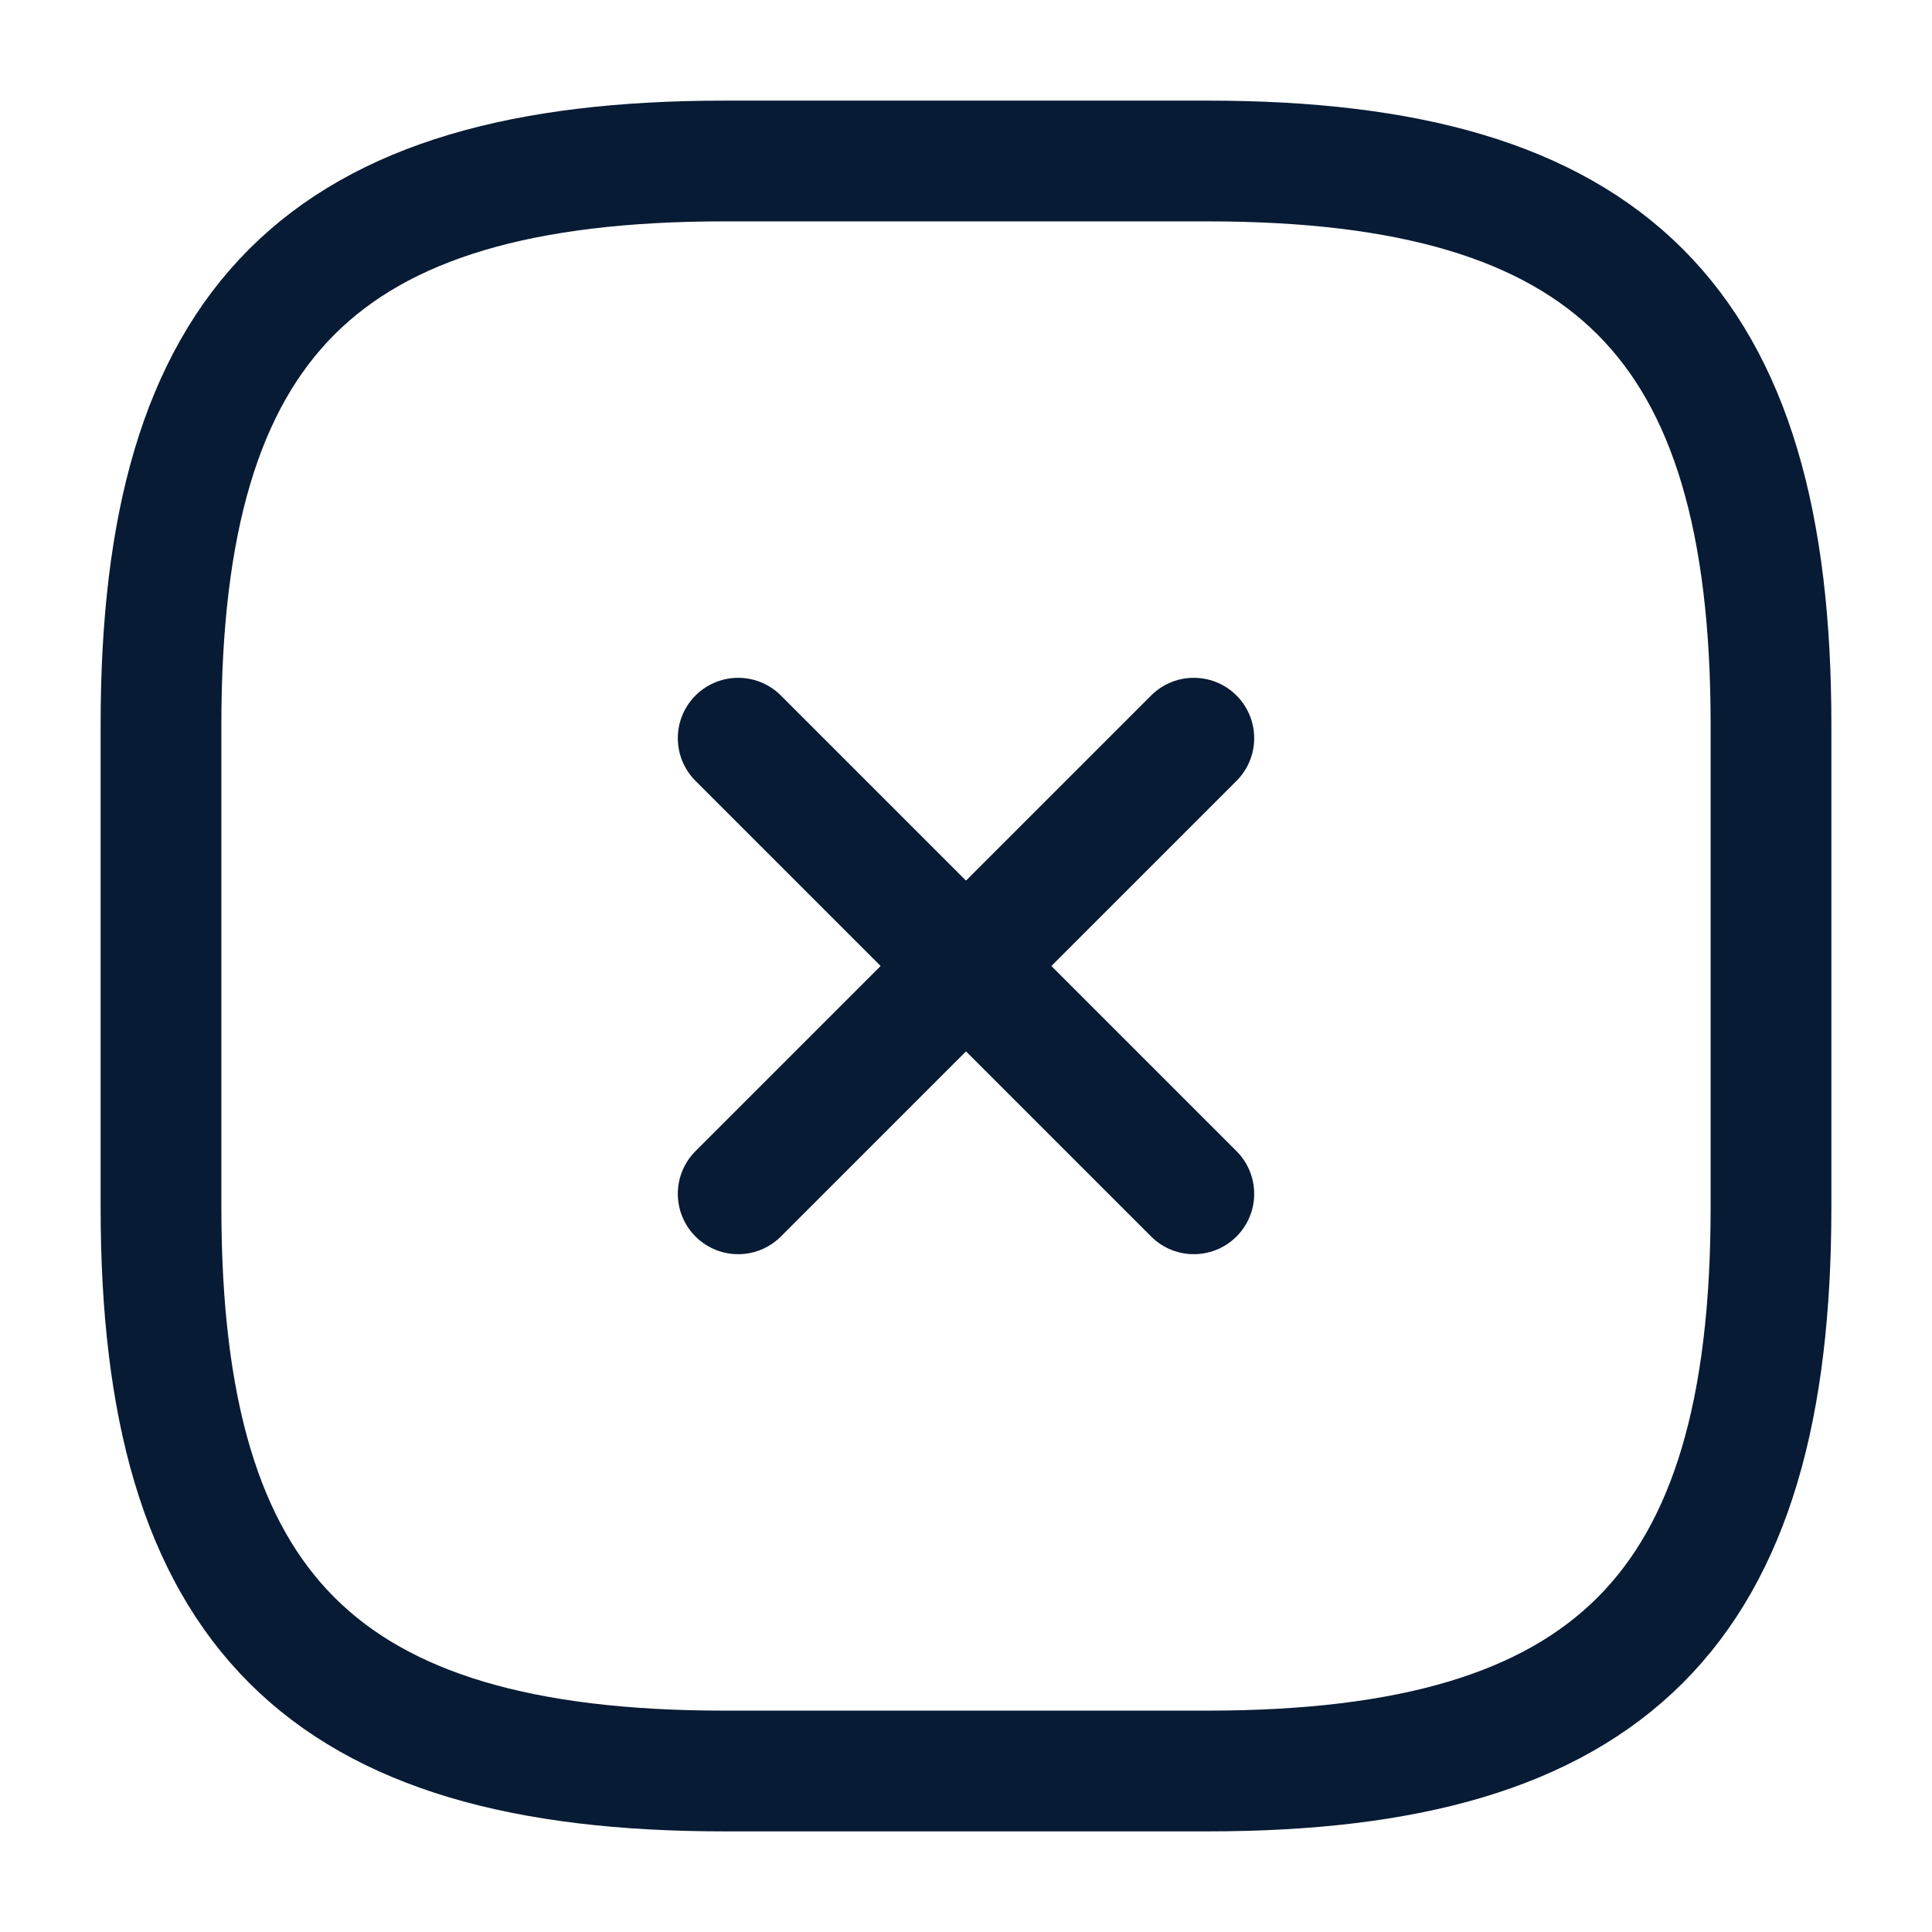 <svg width="24" height="24" viewBox="0 0 24 24" fill="none" xmlns="http://www.w3.org/2000/svg">
<g id="vuesax/linear/close-square">
<g id="close-square">
<path id="Vector" d="M9.17 14.83L14.83 9.17" stroke="#081B34" stroke-width="1.5" stroke-linecap="round" stroke-linejoin="round"/>
<path id="Vector_2" d="M14.83 14.83L9.17 9.17" stroke="#081B34" stroke-width="1.5" stroke-linecap="round" stroke-linejoin="round"/>
<path id="Vector_3" d="M9 22H15C20 22 22 20 22 15V9C22 4 20 2 15 2H9C4 2 2 4 2 9V15C2 20 4 22 9 22Z" stroke="#081B34" stroke-width="1.5" stroke-linecap="round" stroke-linejoin="round"/>
</g>
</g>
</svg>
